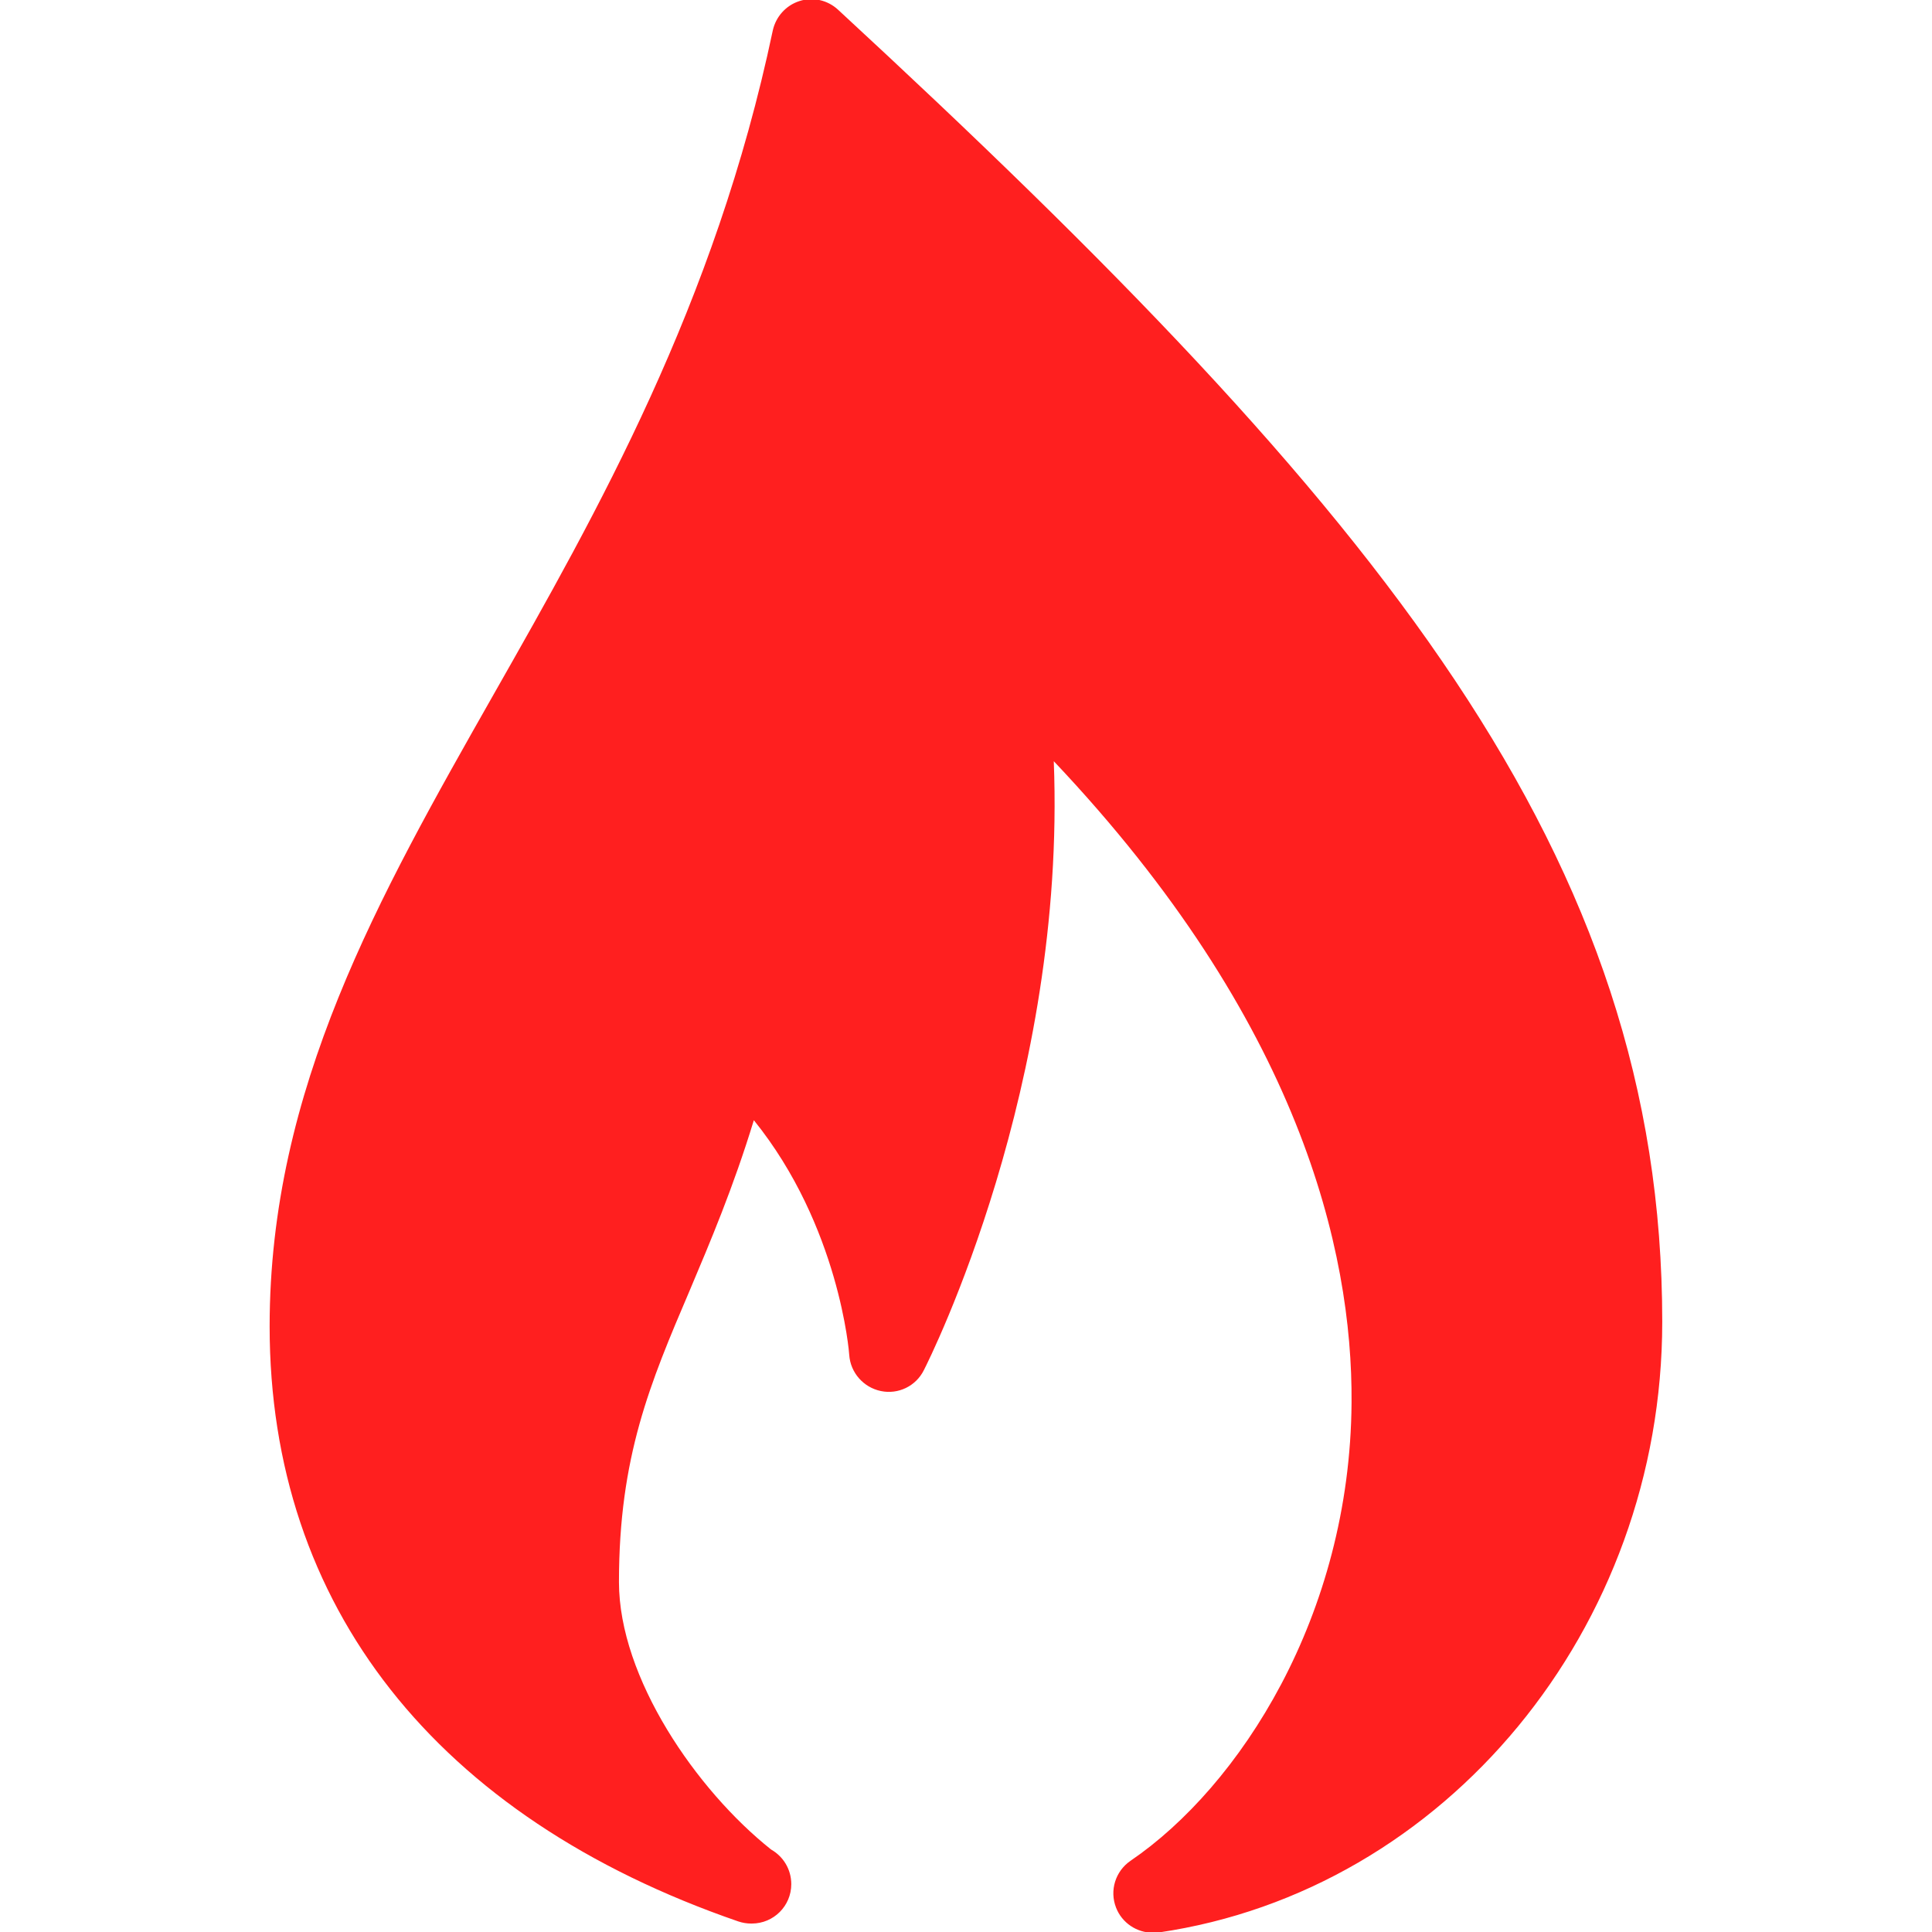 <svg width="16" height="16" viewBox="0 0 16 16" fill="none" xmlns="http://www.w3.org/2000/svg">
<g clip-path="url(#clip0_1480_2006)">
<path d="M9.547 16.006C9.415 16.006 9.292 15.925 9.243 15.799C9.187 15.657 9.237 15.496 9.363 15.41C10.265 14.795 11.181 13.384 11.193 11.616C11.202 10.356 10.762 8.455 8.727 6.304C8.831 8.984 7.705 11.242 7.651 11.347C7.585 11.48 7.438 11.55 7.295 11.52C7.15 11.49 7.043 11.367 7.033 11.221C7.033 11.209 6.952 10.155 6.243 9.277C6.072 9.837 5.882 10.284 5.711 10.689C5.383 11.457 5.126 12.065 5.126 13.102C5.126 13.895 5.768 14.826 6.386 15.317C6.486 15.374 6.553 15.48 6.553 15.604C6.553 15.784 6.407 15.93 6.226 15.93C6.223 15.93 6.222 15.93 6.22 15.93C6.185 15.93 6.148 15.924 6.113 15.912C3.611 15.049 2.233 13.299 2.233 10.985C2.233 9.017 3.135 7.431 4.088 5.751C4.947 4.239 5.921 2.525 6.4 0.252C6.425 0.139 6.508 0.045 6.62 0.009C6.732 -0.028 6.855 0.001 6.941 0.081C11.468 4.262 13.766 7.092 13.766 10.947C13.766 13.484 11.973 15.657 9.595 16.004C9.578 16.006 9.562 16.006 9.547 16.006Z" fill="#FF1F1F"/>
</g>
<defs>
<clipPath id="clip0_1480_2006">
<rect width="16" height="16" fill="white"/>
</clipPath>
</defs>
</svg>
